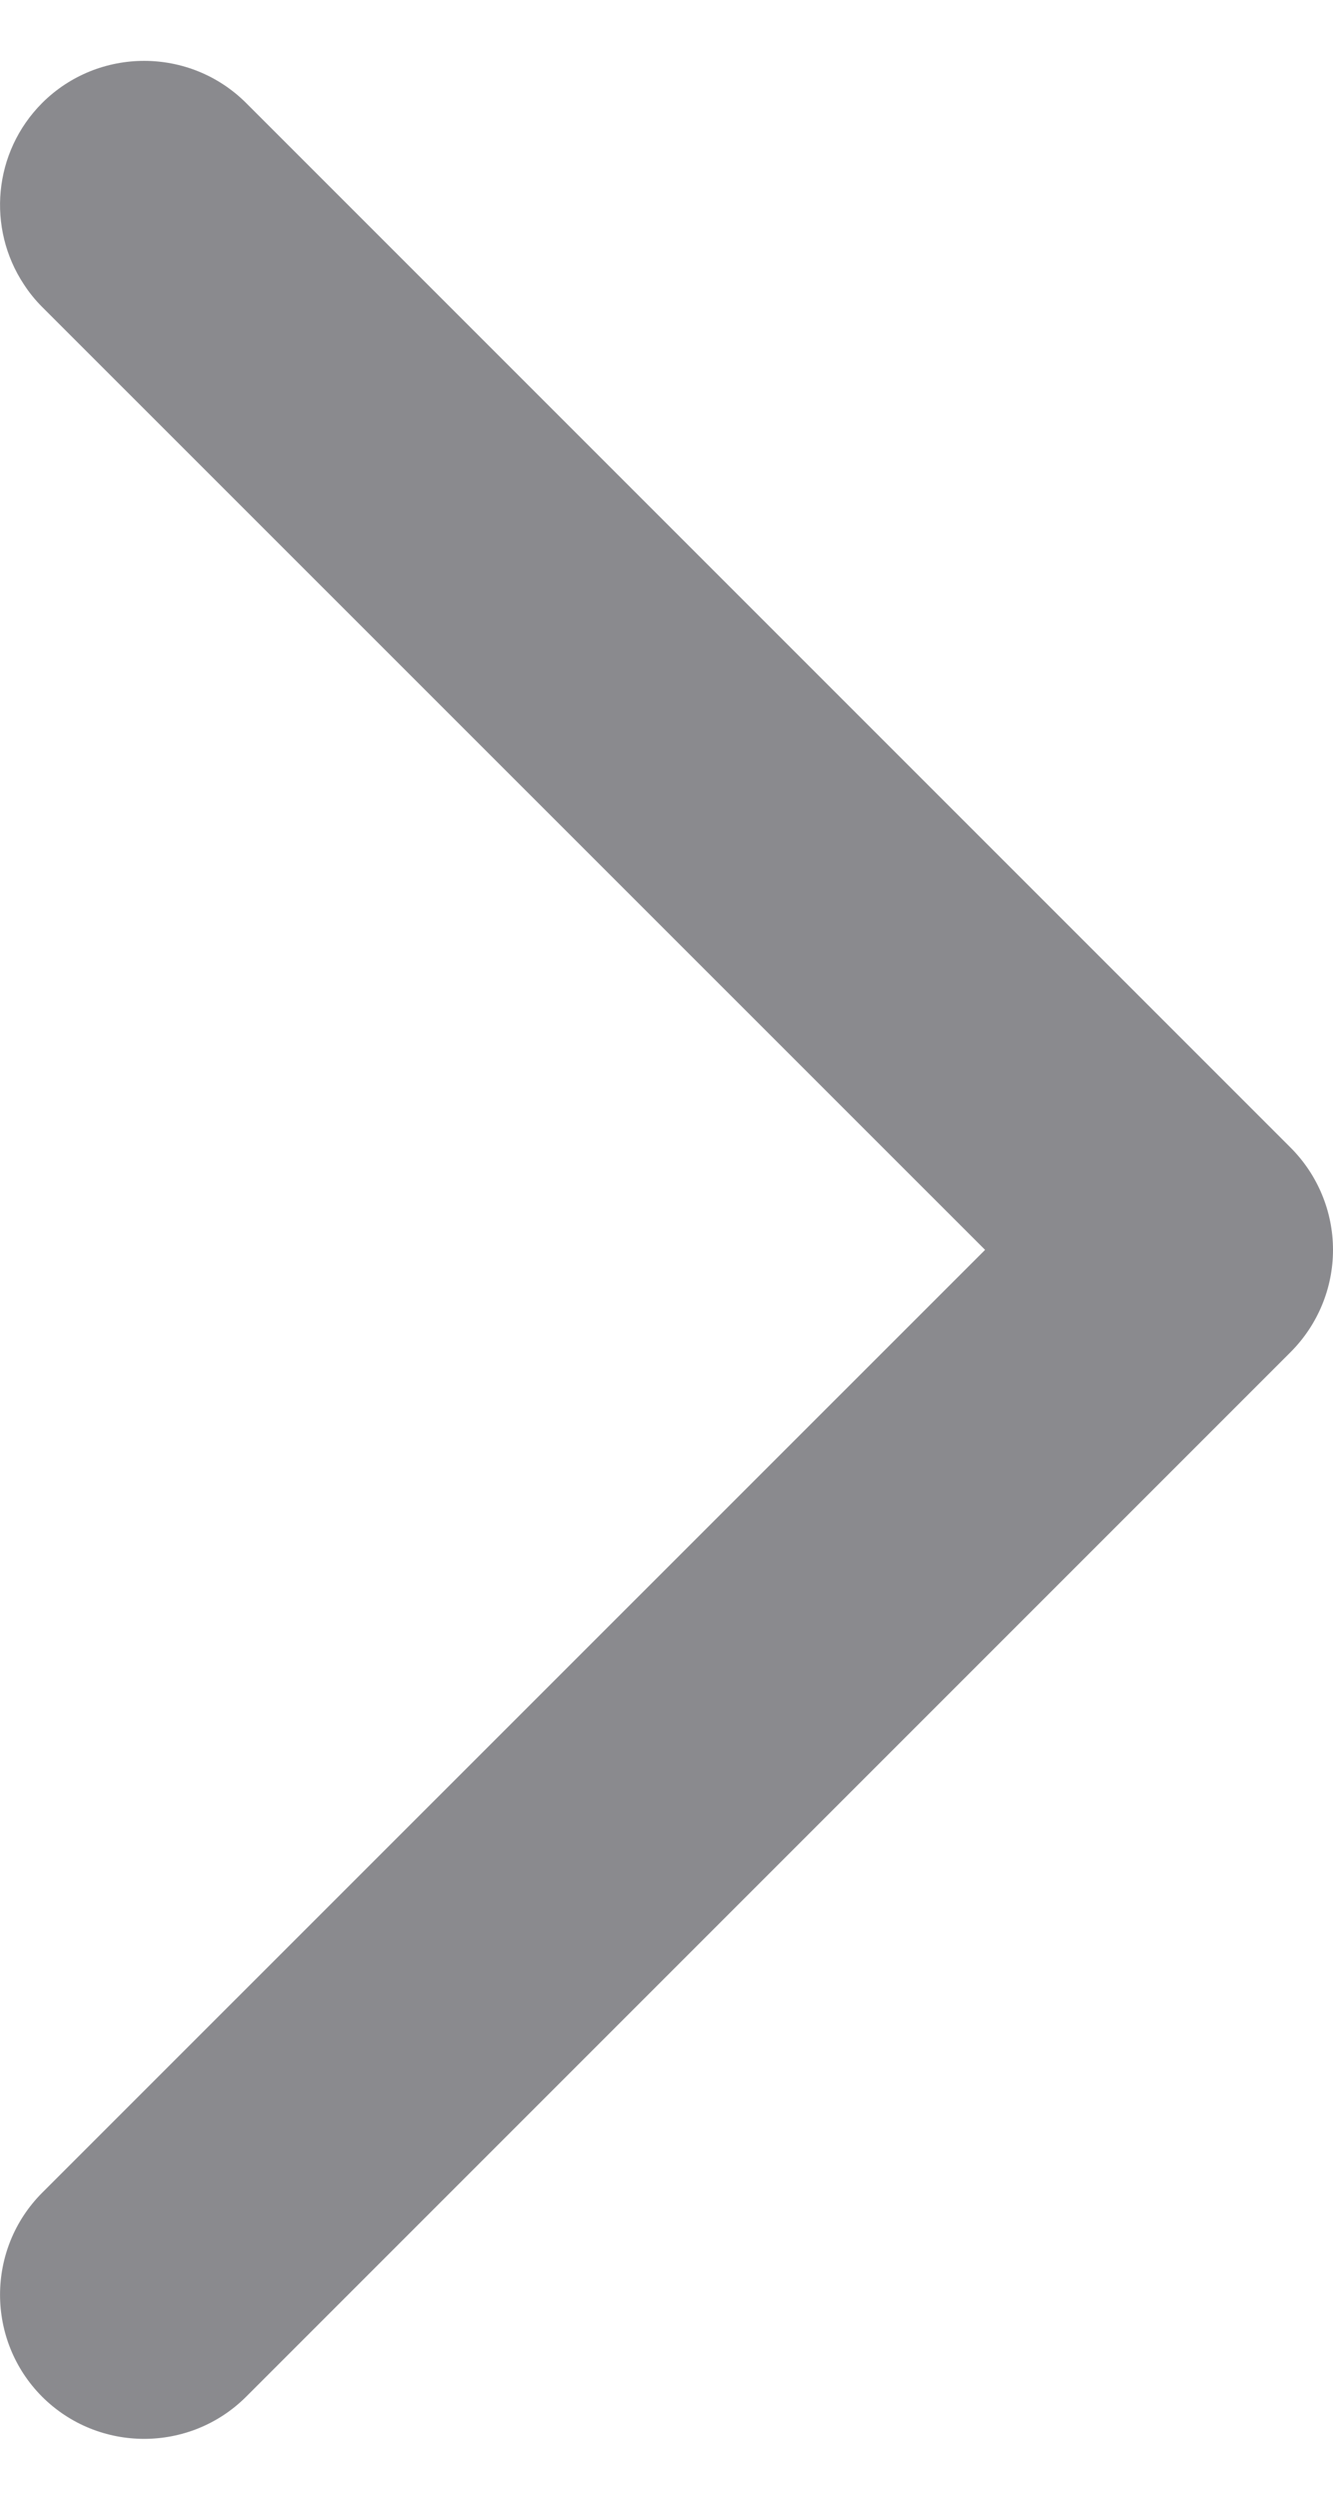<svg viewBox="0 0 8 15" fill="none" xmlns="http://www.w3.org/2000/svg">
    <path
        d="M0.253 13.158L5.912 7.5L0.253 1.842C0.211 1.8 0.174 1.754 0.143 1.706C-0.079 1.37 -0.042 0.914 0.253 0.618C0.591 0.281 1.139 0.281 1.477 0.618L7.747 6.888C7.909 7.051 8 7.271 8 7.5C8 7.729 7.909 7.949 7.747 8.112L1.477 14.382C1.139 14.719 0.591 14.719 0.253 14.382C-0.084 14.044 -0.084 13.496 0.253 13.158Z"
        fill="#8A8A8E" />
</svg>